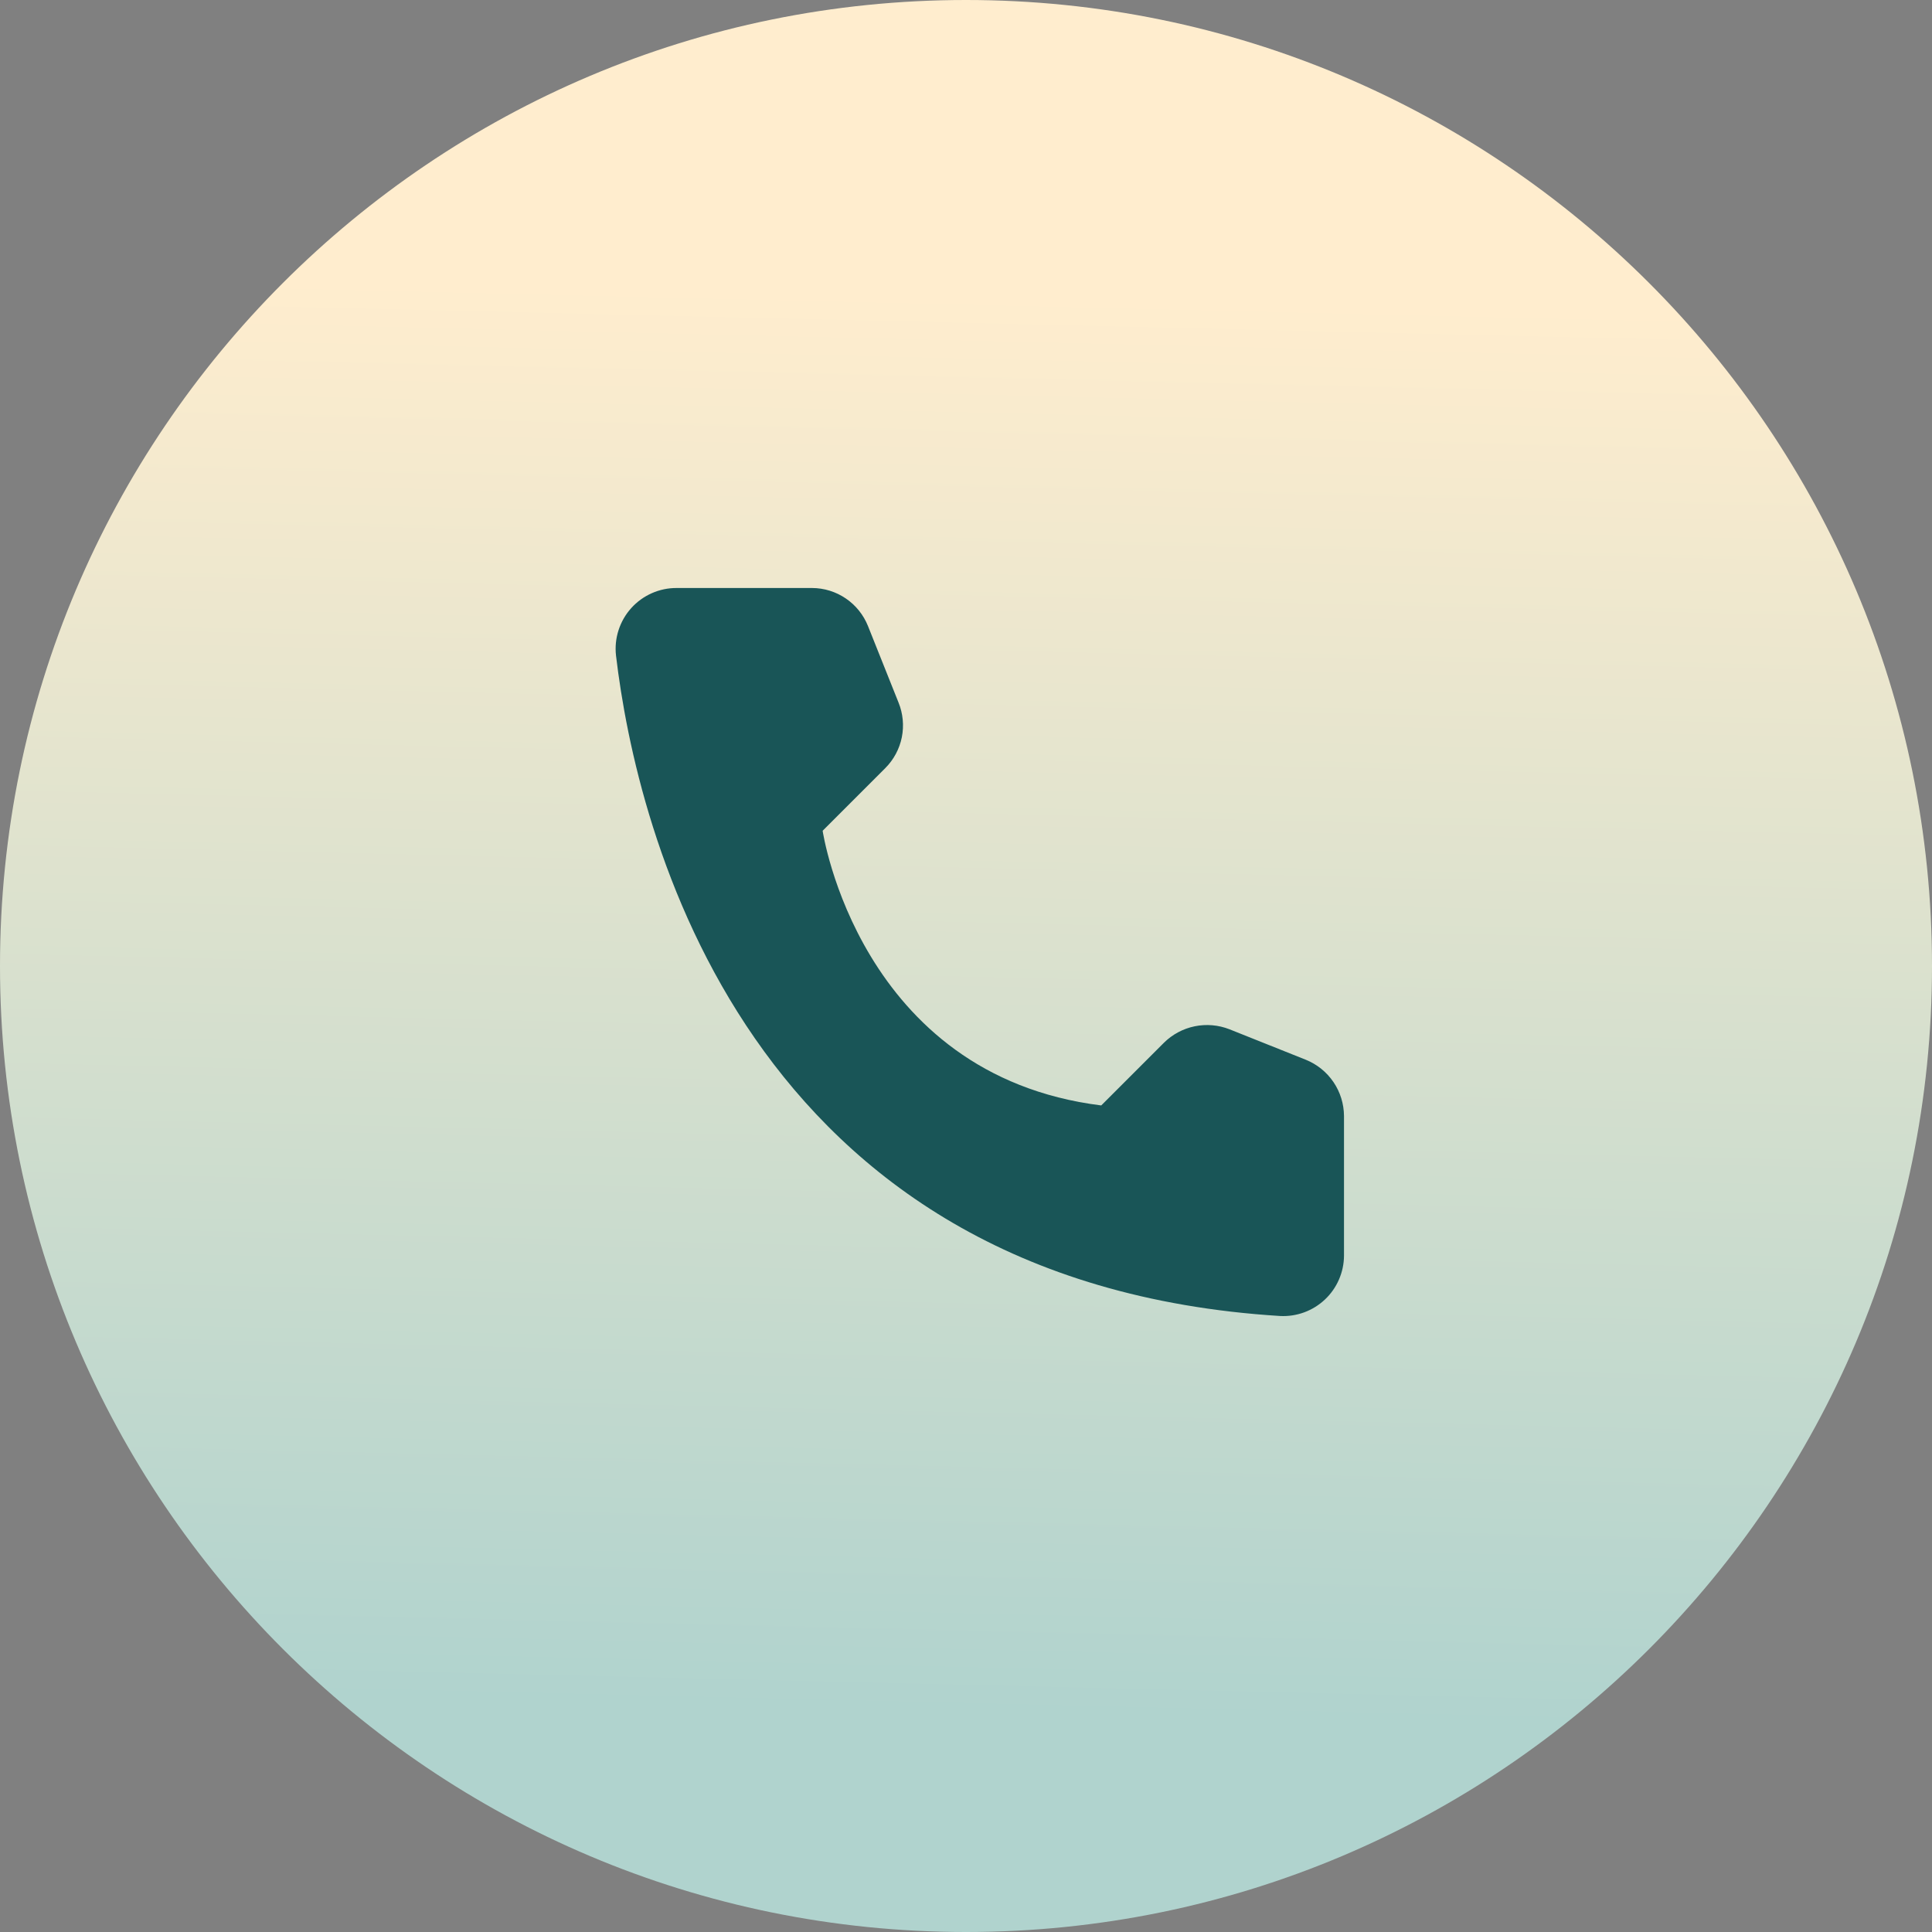 <svg width="69" height="69" viewBox="0 0 69 69" fill="none" xmlns="http://www.w3.org/2000/svg">
<rect x="0" y="0" width="69" height="69" fill="#808080" stroke="none"/>
<path d="M0 34.5C0 15.446 15.446 0 34.5 0C53.554 0 69 15.446 69 34.5C69 53.554 53.554 69 34.5 69C15.446 69 0 53.554 0 34.5Z" fill="url(#paint0_linear_6958_10)"/>
<path d="M39.33 39.48L41.57 37.24C41.872 36.942 42.253 36.738 42.669 36.653C43.084 36.568 43.515 36.605 43.91 36.76L46.64 37.85C47.039 38.012 47.381 38.288 47.623 38.644C47.865 39 47.996 39.42 48 39.85V44.85C47.998 45.143 47.936 45.432 47.819 45.7C47.702 45.969 47.532 46.211 47.319 46.411C47.106 46.612 46.854 46.768 46.58 46.869C46.305 46.97 46.012 47.015 45.72 47C26.59 45.81 22.73 29.61 22 23.41C21.966 23.105 21.997 22.797 22.091 22.506C22.185 22.214 22.339 21.946 22.544 21.718C22.749 21.49 23 21.309 23.28 21.185C23.56 21.061 23.864 20.998 24.17 21H29C29.431 21.001 29.852 21.131 30.208 21.374C30.565 21.616 30.84 21.96 31 22.36L32.09 25.09C32.25 25.483 32.291 25.915 32.208 26.331C32.124 26.747 31.92 27.129 31.62 27.43L29.38 29.67C29.38 29.67 30.67 38.4 39.33 39.48Z" fill="#195557"/>
<defs>
<linearGradient id="paint0_linear_6958_10" x1="7.5" y1="60.5" x2="8.701" y2="9.947" gradientUnits="userSpaceOnUse">
<stop stop-color="#B0D3CE"/>
<stop offset="1" stop-color="#FFEDCE"/>
</linearGradient>
</defs>
</svg>
